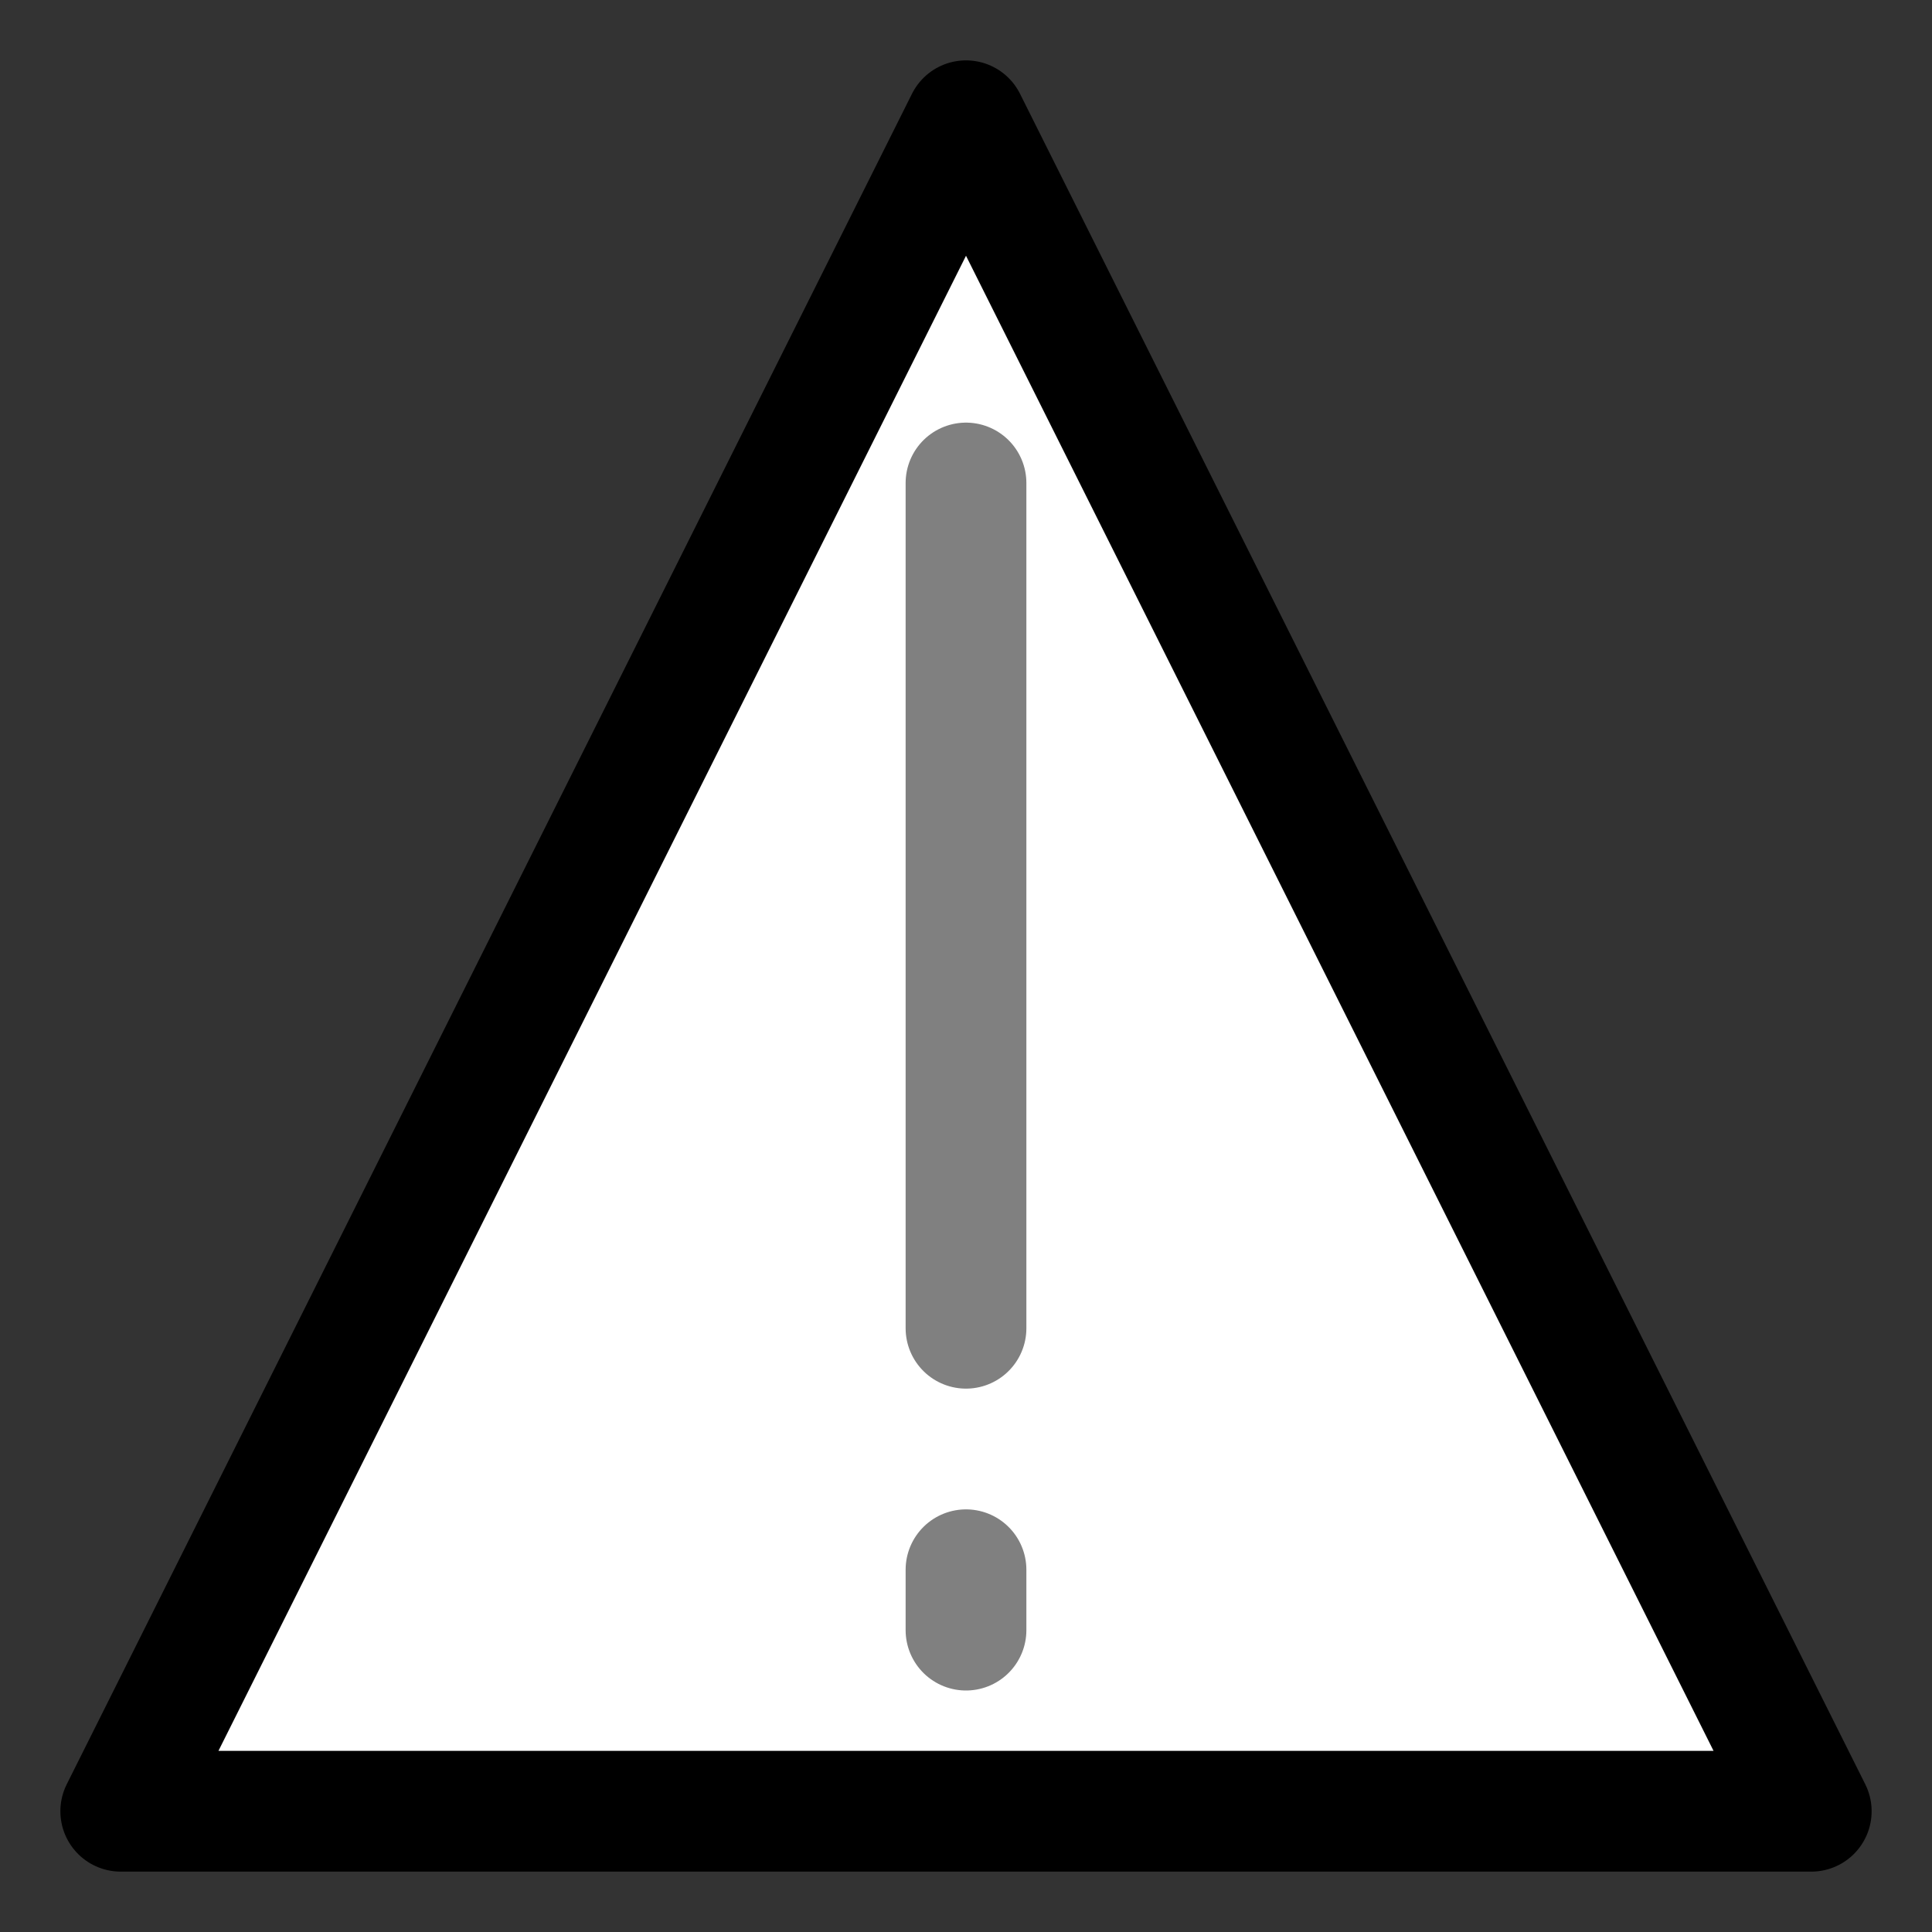 <?xml version="1.0" encoding="UTF-8" standalone="no"?>
<!DOCTYPE svg PUBLIC "-//W3C//DTD SVG 1.1//EN" "http://www.w3.org/Graphics/SVG/1.1/DTD/svg11.dtd">
<svg width="100%" height="100%" viewBox="0 0 16 16" version="1.1" xmlns="http://www.w3.org/2000/svg" xmlns:xlink="http://www.w3.org/1999/xlink" xml:space="preserve" xmlns:serif="http://www.serif.com/" style="fill-rule:evenodd;clip-rule:evenodd;stroke-linecap:round;stroke-linejoin:round;stroke-miterlimit:1.5;">
    <rect x="0" y="0" width="16" height="16" fill="#333333" stroke="none"/>
    <path d="M8,1L15,15L1,15L8,1Z" style="fill:white;stroke:black;stroke-width:1px;"/>
    <path d="M8,4L8,11" style="fill:none;stroke:rgb(128,128,128);stroke-width:1px;"/>
    <path d="M8,13L8,13.5" style="fill:none;stroke:rgb(128,128,128);stroke-width:1px;"/>
</svg>

